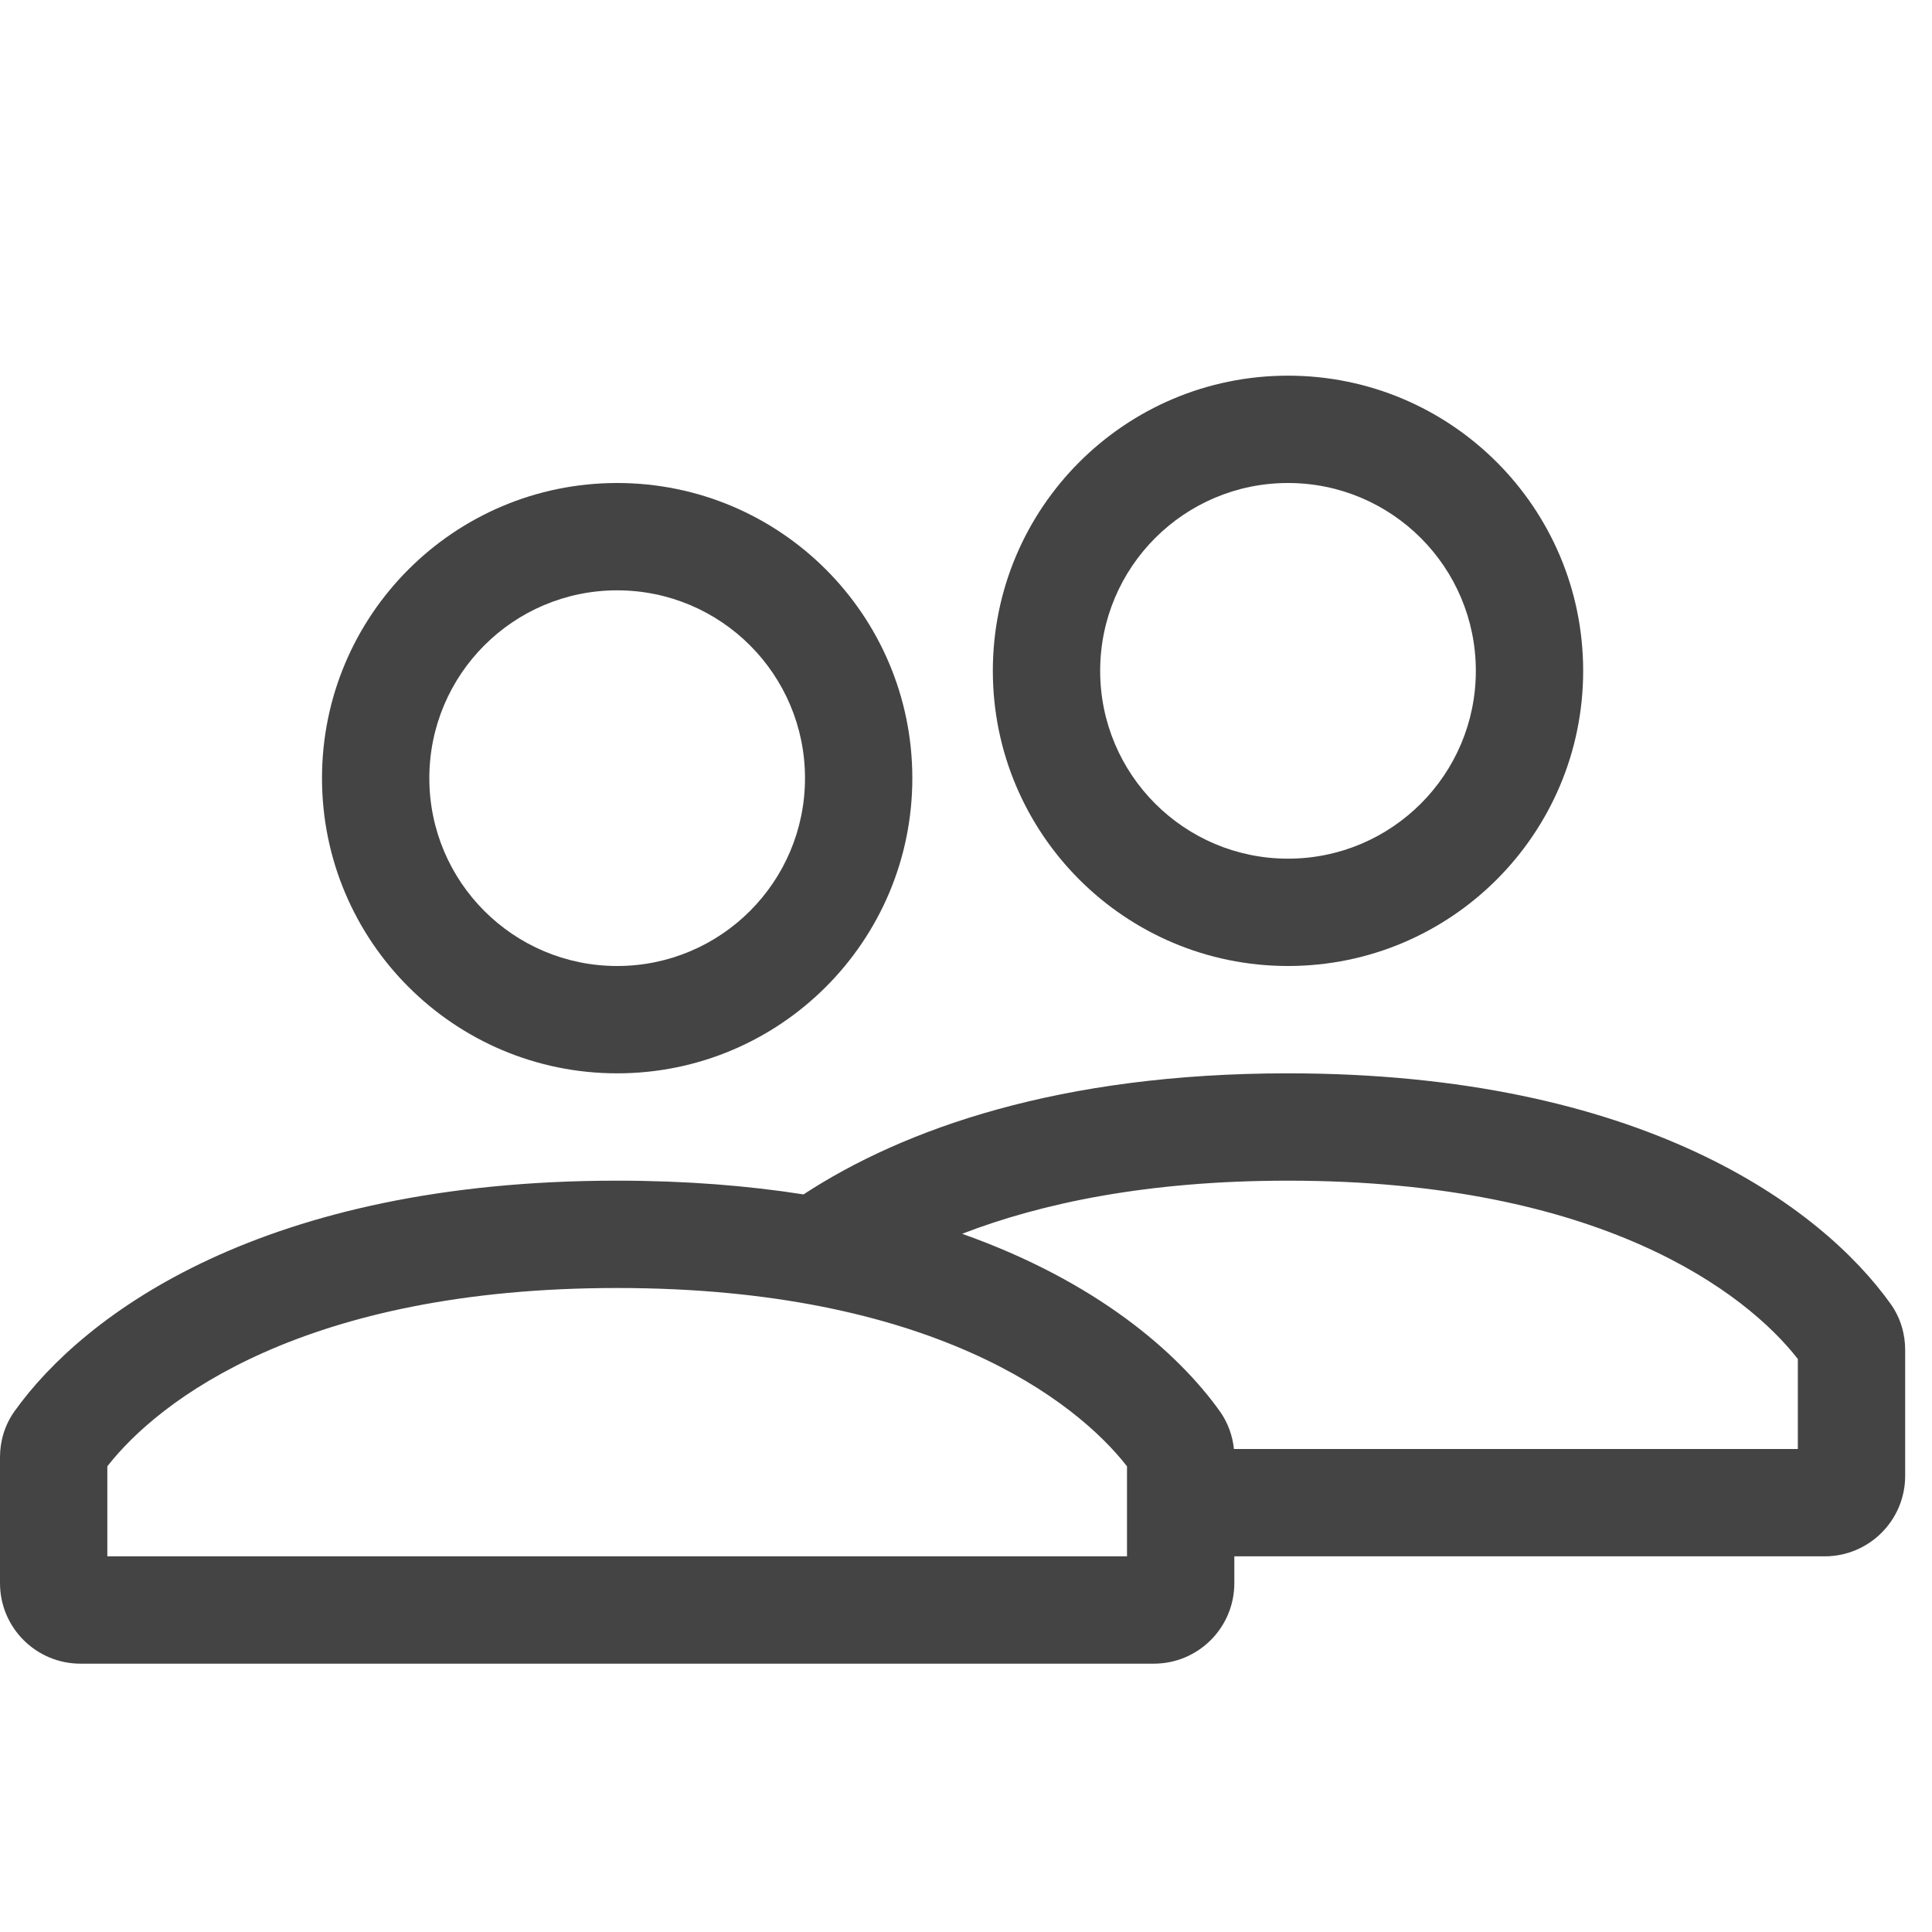 <svg width="72" height="72" viewBox="0 0 72 72" fill="none" xmlns="http://www.w3.org/2000/svg">
<g clip-path="url(#clip0)">
<path fill-rule="evenodd" clip-rule="evenodd" d="M29.944 44.512C33.687 42.068 39.489 40 48 40C61.169 40 67.855 44.951 70.456 48.589C70.834 49.117 71 49.725 71 50.303V55C71 56.657 69.657 58 68 58H46L46 59C46 60.657 44.657 62 43 62H3C1.343 62 7.62939e-06 60.657 7.62939e-06 59V54.303C7.62939e-06 53.725 0.166 53.117 0.544 52.589C3.145 48.951 9.83 44 23 44C25.553 44 27.862 44.186 29.944 44.512ZM67 54H45.985C45.936 53.517 45.768 53.026 45.456 52.589C43.896 50.408 40.869 47.755 35.856 45.98C38.817 44.836 42.782 44 48 44C59.686 44 65.087 48.192 67 50.645V54ZM4 58V54.645C5.913 52.192 11.314 48 23 48C34.686 48 40.087 52.192 42 54.645V58H4Z" fill="#444444"/>
<path fill-rule="evenodd" clip-rule="evenodd" d="M48 18C44.134 18 41 21.134 41 25C41 28.866 44.134 32 48 32C51.866 32 55 28.866 55 25C55 21.134 51.866 18 48 18ZM37 25C37 18.925 41.925 14 48 14C54.075 14 59 18.925 59 25C59 31.075 54.075 36 48 36C41.925 36 37 31.075 37 25Z" fill="#444444"/>
<path fill-rule="evenodd" clip-rule="evenodd" d="M23 22C19.134 22 16 25.134 16 29C16 32.866 19.134 36 23 36C26.866 36 30 32.866 30 29C30 25.134 26.866 22 23 22ZM12 29C12 22.925 16.925 18 23 18C29.075 18 34 22.925 34 29C34 35.075 29.075 40 23 40C16.925 40 12 35.075 12 29Z" fill="#444444"/>
</g>
<defs>
<clipPath id="clip0">
<rect width="72" height="72" fill="white"/>
</clipPath>
</defs>
</svg>
